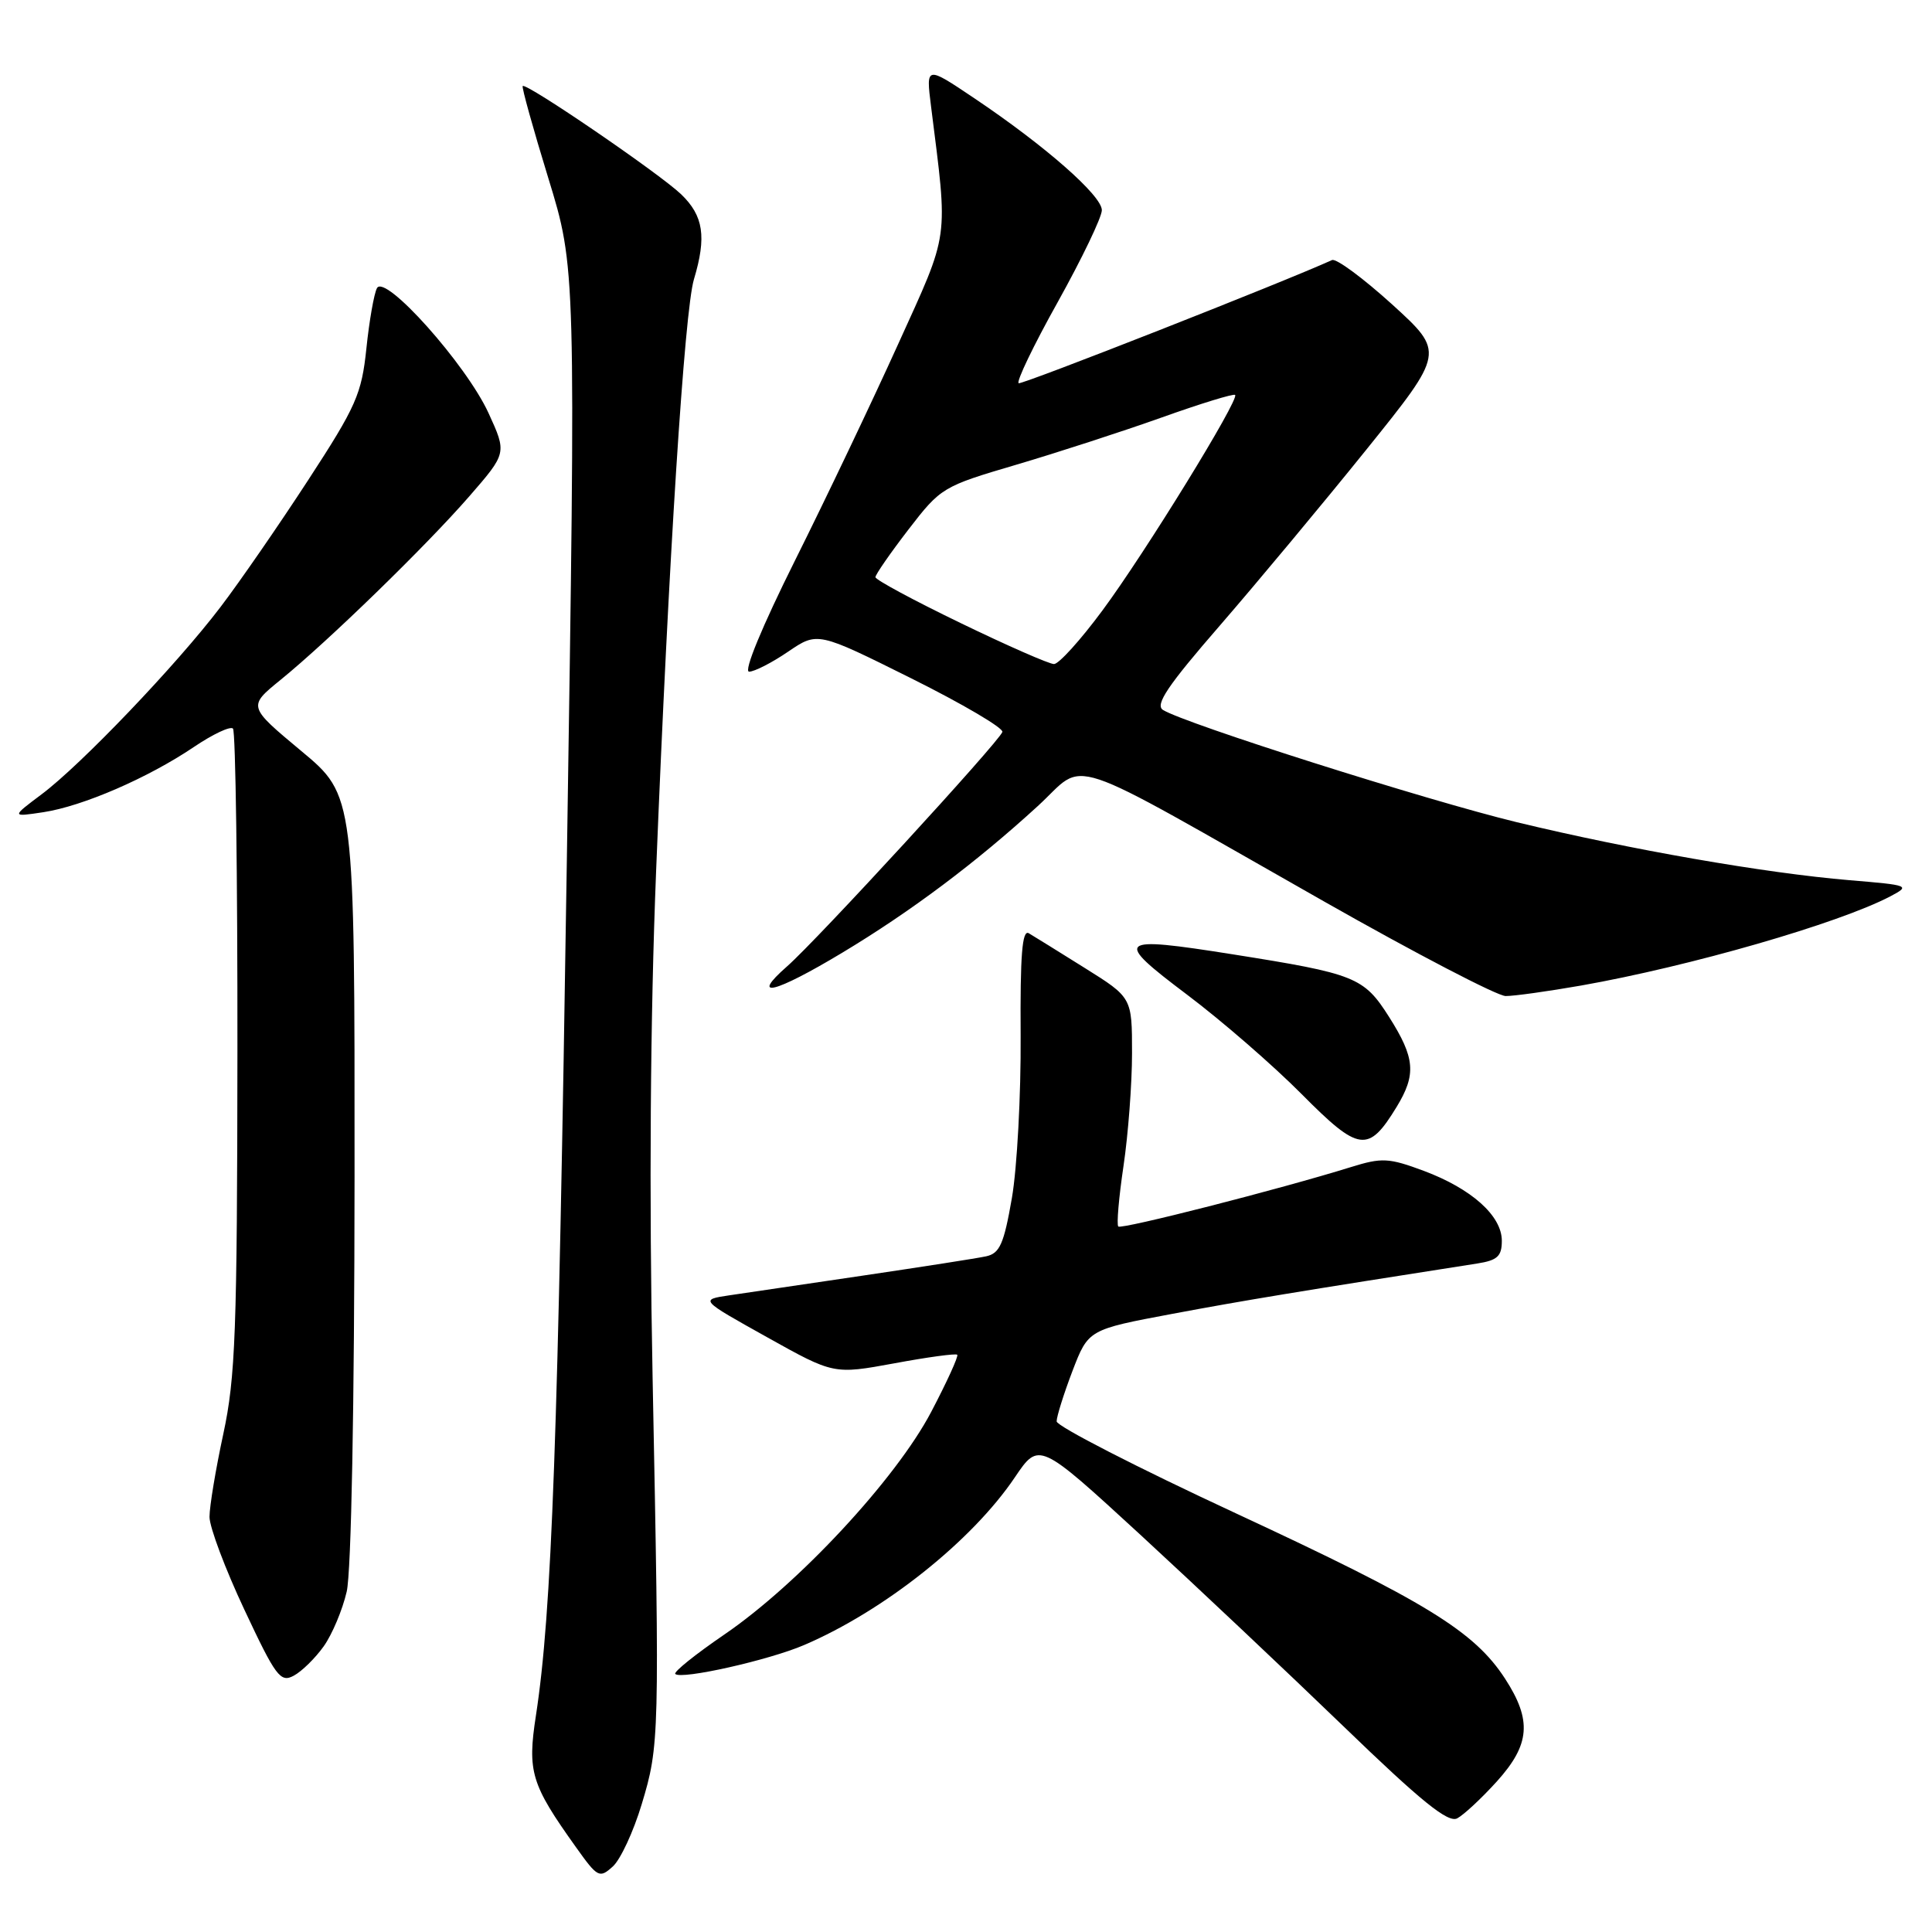 <?xml version="1.0" encoding="UTF-8" standalone="no"?>
<!DOCTYPE svg PUBLIC "-//W3C//DTD SVG 1.1//EN" "http://www.w3.org/Graphics/SVG/1.1/DTD/svg11.dtd" >
<svg xmlns="http://www.w3.org/2000/svg" xmlns:xlink="http://www.w3.org/1999/xlink" version="1.1" viewBox="0 0 256 256">
 <g >
 <path fill="currentColor"
d=" M 85.03 239.07 C 87.38 231.29 87.41 230.19 86.47 182.38 C 86.00 158.15 86.16 134.88 86.94 115.38 C 88.59 74.17 90.70 41.17 91.95 37.01 C 93.64 31.38 93.22 28.59 90.25 25.74 C 87.35 22.97 69.73 10.93 69.26 11.40 C 69.11 11.55 70.64 17.04 72.65 23.59 C 76.31 35.50 76.31 35.50 75.11 114.00 C 73.95 190.77 73.12 213.57 71.02 227.27 C 69.86 234.77 70.36 236.42 76.31 244.75 C 79.19 248.79 79.43 248.92 81.20 247.32 C 82.22 246.40 83.94 242.69 85.03 239.07 Z  M 198.34 236.05 C 202.75 231.16 203.01 227.96 199.44 222.45 C 195.36 216.16 188.96 212.23 163.71 200.50 C 150.68 194.45 140.02 188.98 140.01 188.34 C 140.01 187.70 140.95 184.70 142.10 181.68 C 144.21 176.18 144.21 176.18 155.35 174.09 C 164.84 172.31 172.14 171.11 195.75 167.42 C 198.42 167.00 199.00 166.46 199.00 164.41 C 199.00 161.10 194.99 157.51 188.65 155.14 C 184.02 153.42 183.11 153.37 179.02 154.64 C 169.50 157.60 148.60 162.93 148.18 162.52 C 147.94 162.28 148.25 158.67 148.87 154.50 C 149.49 150.33 150.00 143.60 150.00 139.55 C 150.00 132.18 150.00 132.18 143.75 128.27 C 140.31 126.12 136.97 124.04 136.32 123.66 C 135.44 123.15 135.17 126.55 135.24 137.24 C 135.29 145.08 134.77 154.76 134.08 158.75 C 133.02 164.85 132.47 166.08 130.66 166.47 C 129.47 166.73 122.20 167.86 114.50 169.00 C 106.80 170.13 98.75 171.32 96.62 171.64 C 92.74 172.22 92.74 172.22 101.61 177.17 C 110.47 182.12 110.47 182.12 118.49 180.65 C 122.89 179.83 126.65 179.32 126.84 179.51 C 127.03 179.70 125.47 183.12 123.38 187.10 C 118.71 195.98 105.80 209.88 95.97 216.59 C 92.14 219.21 89.22 221.55 89.48 221.81 C 90.26 222.59 101.86 219.99 106.54 217.98 C 117.17 213.43 128.80 204.17 134.47 195.76 C 137.67 191.02 137.67 191.02 151.09 203.35 C 158.46 210.14 170.57 221.56 178.00 228.73 C 188.31 238.69 191.87 241.58 193.09 240.94 C 193.96 240.48 196.32 238.28 198.34 236.05 Z  M 42.89 218.15 C 44.01 216.58 45.38 213.32 45.94 210.90 C 46.55 208.24 46.96 186.47 46.98 155.95 C 47.00 105.40 47.00 105.40 39.92 99.51 C 32.84 93.61 32.84 93.61 37.17 90.09 C 43.55 84.90 56.48 72.32 62.18 65.77 C 67.16 60.04 67.16 60.04 64.74 54.75 C 61.79 48.30 51.00 36.22 49.95 38.18 C 49.56 38.91 48.93 42.50 48.55 46.16 C 47.92 52.20 47.21 53.83 40.85 63.59 C 36.99 69.52 31.76 77.10 29.22 80.43 C 23.40 88.09 10.74 101.34 5.50 105.26 C 1.50 108.26 1.50 108.26 5.75 107.62 C 10.95 106.83 19.60 103.09 25.69 98.98 C 28.19 97.29 30.52 96.19 30.87 96.54 C 31.22 96.88 31.48 116.14 31.46 139.33 C 31.43 176.42 31.20 182.52 29.59 190.00 C 28.58 194.68 27.76 199.62 27.76 201.00 C 27.77 202.38 29.85 207.91 32.38 213.29 C 36.54 222.16 37.16 222.99 38.92 222.04 C 39.99 221.47 41.77 219.72 42.89 218.15 Z  M 185.05 146.69 C 187.69 142.36 187.51 140.19 184.06 134.75 C 180.71 129.47 179.60 129.03 163.32 126.45 C 147.91 124.01 147.47 124.40 157.28 131.79 C 161.88 135.25 168.72 141.19 172.49 144.99 C 180.09 152.65 181.31 152.81 185.05 146.69 Z  M 209.50 130.59 C 223.93 128.04 243.61 122.37 250.48 118.77 C 253.17 117.35 253.00 117.29 245.06 116.63 C 233.87 115.69 216.03 112.58 201.00 108.95 C 189.07 106.06 157.05 95.90 154.10 94.07 C 153.01 93.39 154.73 90.84 161.67 82.85 C 166.60 77.16 175.32 66.69 181.04 59.59 C 191.43 46.68 191.43 46.68 184.47 40.34 C 180.63 36.86 177.05 34.21 176.50 34.46 C 170.01 37.41 135.48 50.98 134.98 50.78 C 134.62 50.62 136.94 45.78 140.16 40.02 C 143.37 34.25 146.00 28.78 146.00 27.85 C 146.00 25.91 138.46 19.30 129.09 13.01 C 122.69 8.71 122.69 8.71 123.37 14.11 C 125.64 32.18 125.88 30.44 118.99 45.64 C 115.54 53.26 109.40 66.14 105.35 74.25 C 100.98 83.01 98.50 89.00 99.26 89.00 C 99.96 89.00 102.29 87.81 104.43 86.35 C 108.33 83.70 108.33 83.70 120.74 89.88 C 127.56 93.28 133.00 96.48 132.82 96.99 C 132.35 98.33 108.26 124.57 104.29 128.05 C 99.27 132.46 102.66 131.62 111.62 126.23 C 120.70 120.77 129.28 114.34 137.50 106.82 C 144.18 100.72 139.99 99.33 175.50 119.48 C 187.60 126.35 198.40 131.97 199.50 131.98 C 200.60 131.99 205.10 131.36 209.50 130.59 Z  M 127.25 82.54 C 121.06 79.55 116.00 76.82 116.00 76.48 C 116.00 76.13 117.97 73.29 120.37 70.17 C 124.66 64.60 124.91 64.45 134.62 61.59 C 140.05 59.99 148.73 57.17 153.90 55.33 C 159.08 53.48 163.47 52.13 163.66 52.33 C 164.25 52.92 151.70 73.31 146.07 80.90 C 143.18 84.81 140.29 88.00 139.66 87.99 C 139.02 87.99 133.44 85.54 127.25 82.54 Z "/>
</g>
</svg>
